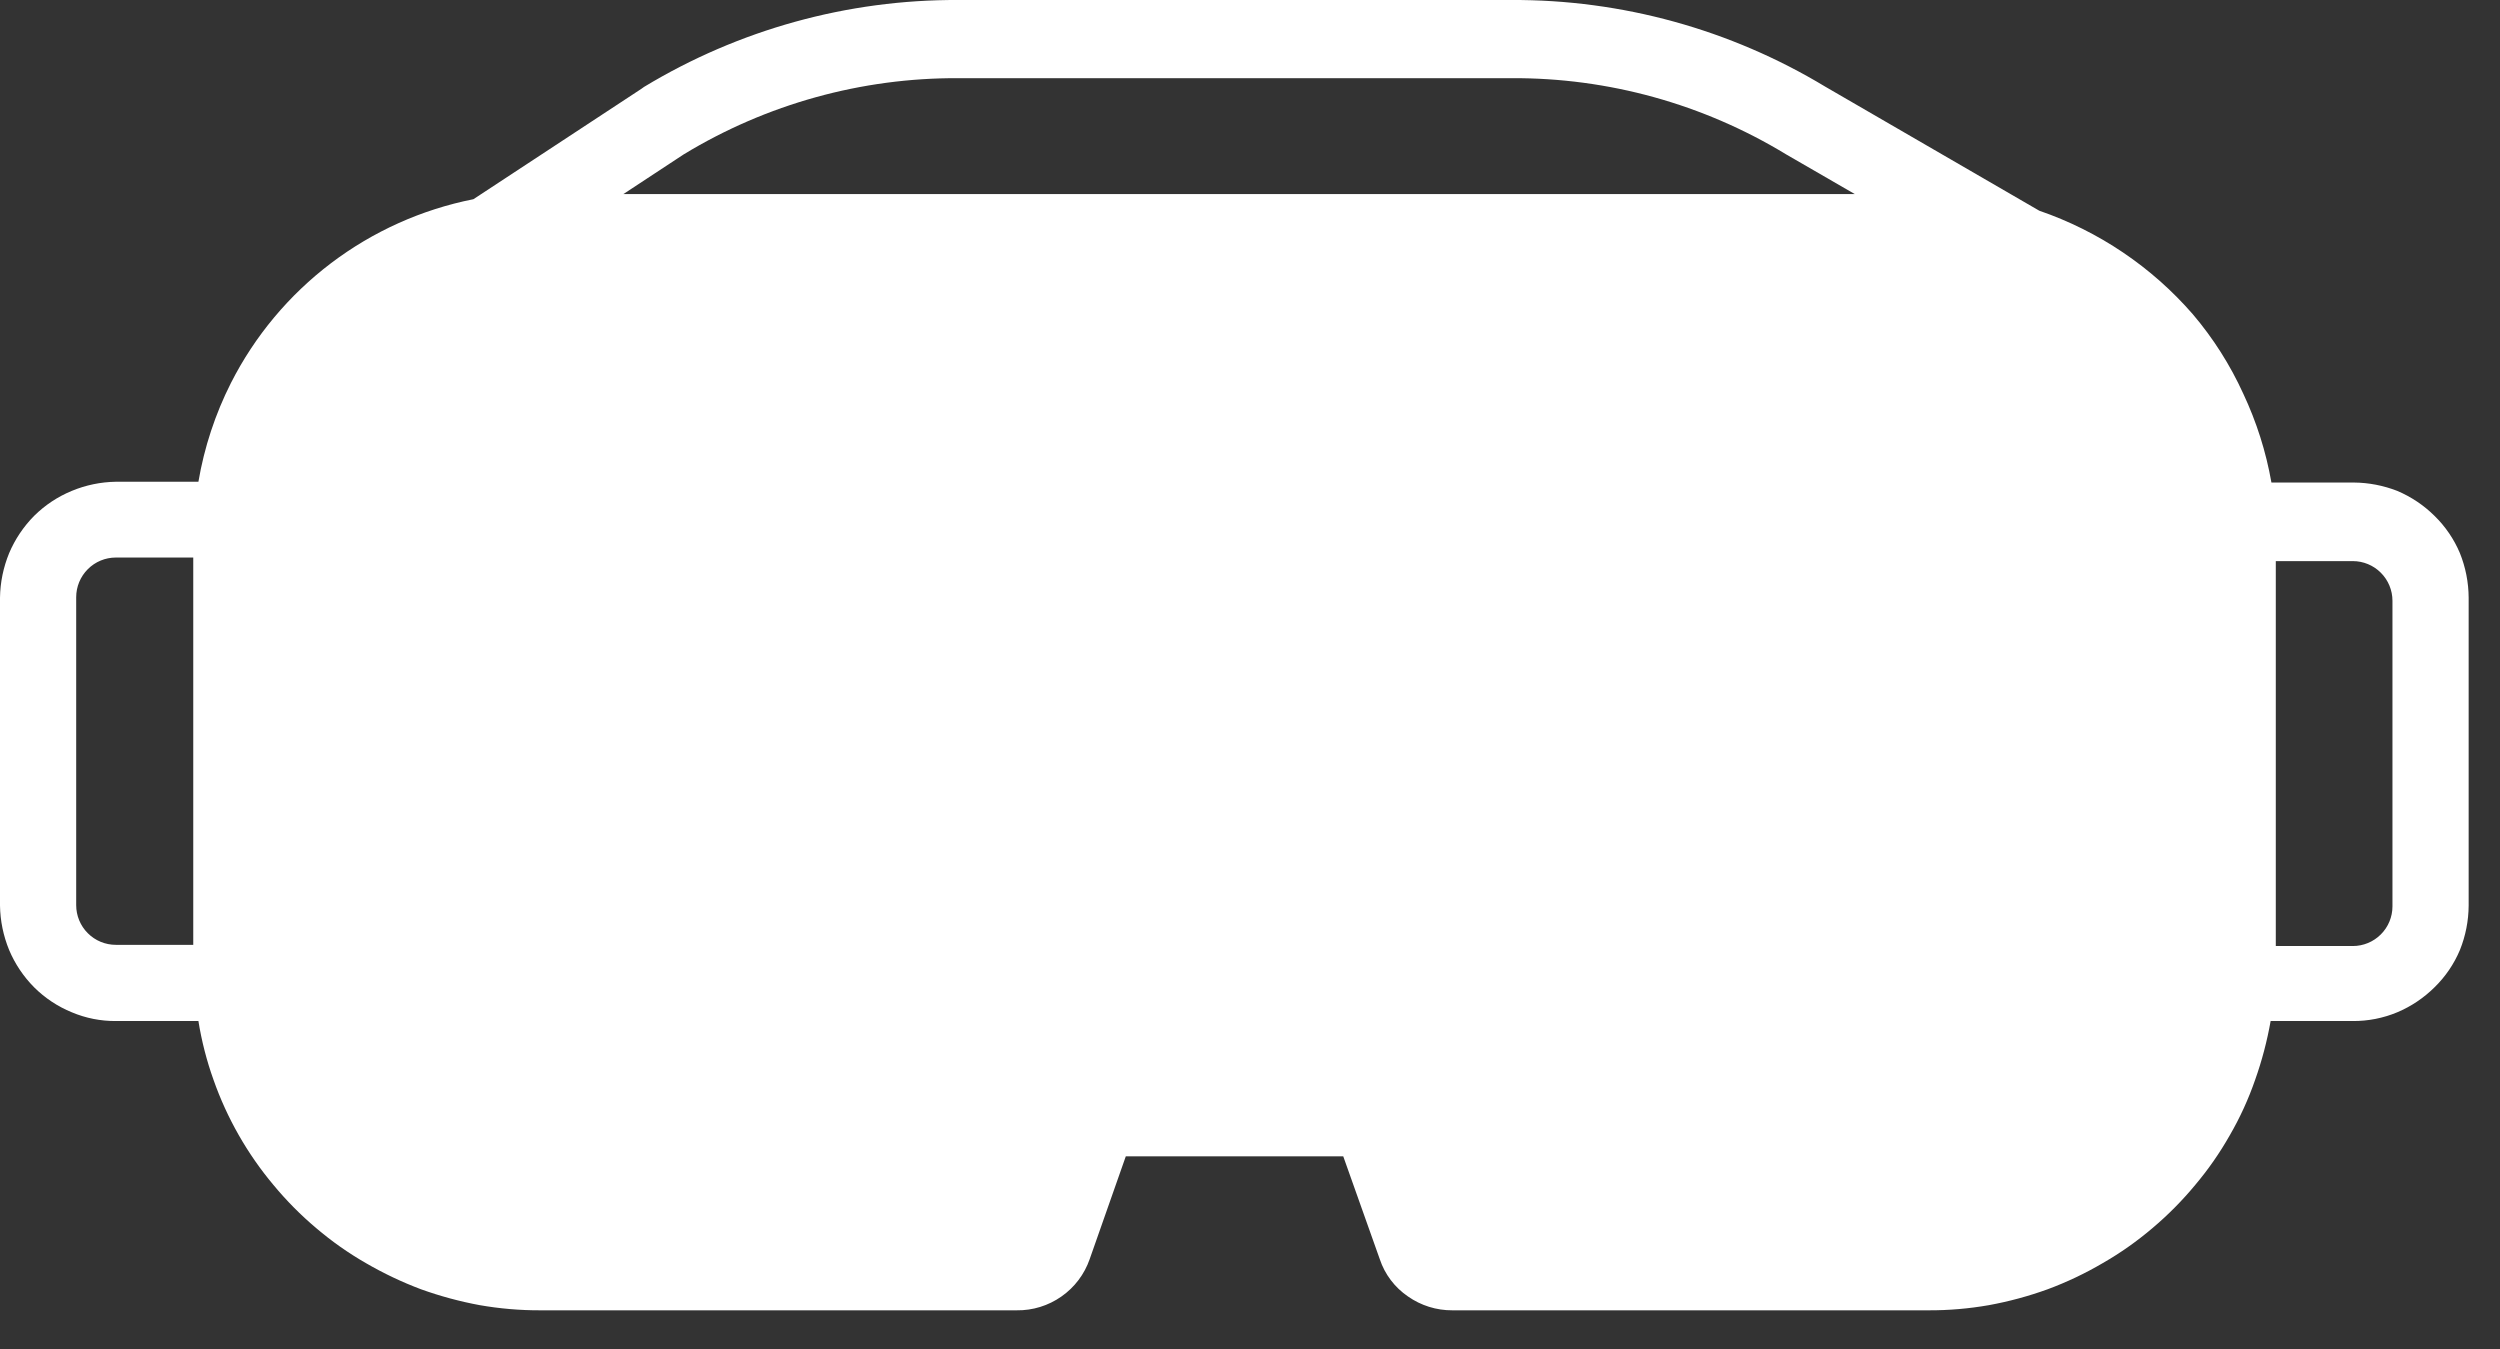<svg width="63" height="34" viewBox="0 0 63 34" fill="none" xmlns="http://www.w3.org/2000/svg">
<rect x="0" y="0" width="63" height="34" fill="#333333" stroke="none"/>
<path d="M60.29 22.84C60.29 23.105 60.185 23.36 59.997 23.547C59.81 23.735 59.555 23.84 59.29 23.84H57.35V14.14H59.29C59.555 14.14 59.81 14.245 59.997 14.433C60.185 14.621 60.29 14.875 60.29 15.14V22.84ZM15.71 4.89L17.23 3.89C19.315 2.623 21.71 1.958 24.15 1.97H38.09C40.53 1.957 42.925 2.622 45.01 3.89L46.74 4.89H15.71ZM4.87 23.81H2.92C2.655 23.81 2.4 23.705 2.213 23.517C2.025 23.33 1.92 23.075 1.92 22.81V15.05C1.92 14.785 2.025 14.531 2.213 14.343C2.4 14.155 2.655 14.05 2.92 14.05H4.87V23.81ZM59.32 12.16H57.24C57.104 11.385 56.865 10.632 56.53 9.92C56.201 9.198 55.774 8.525 55.26 7.92C54.222 6.725 52.887 5.825 51.39 5.31L45.99 2.18C43.604 0.741 40.867 -0.014 38.08 0H24.15C21.359 -0.013 18.618 0.745 16.23 2.19L16.16 2.24L11.93 5.02C10.627 5.279 9.401 5.83 8.342 6.632C7.284 7.434 6.421 8.466 5.82 9.65C5.424 10.434 5.147 11.274 5 12.14H2.92C2.539 12.146 2.162 12.224 1.81 12.37C1.455 12.516 1.132 12.73 0.86 13C0.592 13.271 0.378 13.59 0.23 13.94C0.084 14.296 0.006 14.676 0 15.06V22.82C0.006 23.205 0.084 23.584 0.23 23.94C0.378 24.291 0.592 24.61 0.86 24.88C1.132 25.151 1.455 25.365 1.81 25.51C2.161 25.658 2.539 25.733 2.92 25.73H5C5.081 26.234 5.208 26.73 5.38 27.21C5.72 28.177 6.232 29.075 6.89 29.86C7.217 30.255 7.578 30.62 7.97 30.95C8.359 31.281 8.777 31.576 9.22 31.83C9.664 32.088 10.129 32.309 10.61 32.49C11.092 32.663 11.587 32.797 12.09 32.89C12.595 32.978 13.107 33.022 13.62 33.02H25.62C26.023 33.026 26.418 32.904 26.748 32.672C27.079 32.441 27.328 32.111 27.46 31.73L28.37 29.14H33.85L34.77 31.73C34.897 32.113 35.147 32.443 35.48 32.67C35.808 32.9 36.199 33.023 36.6 33.02H48.6C49.109 33.022 49.618 32.978 50.12 32.89C50.624 32.798 51.119 32.664 51.6 32.49C52.082 32.311 52.547 32.09 52.99 31.83C53.433 31.576 53.851 31.281 54.24 30.95C54.632 30.62 54.993 30.255 55.32 29.86C55.648 29.471 55.939 29.053 56.19 28.61C56.448 28.165 56.662 27.696 56.83 27.21C57.001 26.729 57.131 26.233 57.22 25.73H59.29C59.674 25.733 60.055 25.658 60.41 25.51C60.761 25.362 61.08 25.148 61.35 24.88C61.624 24.613 61.842 24.293 61.99 23.94C62.133 23.584 62.208 23.204 62.21 22.82V15.06C62.208 14.676 62.133 14.296 61.99 13.94C61.842 13.587 61.624 13.268 61.35 13C61.08 12.732 60.761 12.519 60.41 12.37C60.062 12.235 59.693 12.163 59.32 12.16Z" fill="white"/>
</svg>
